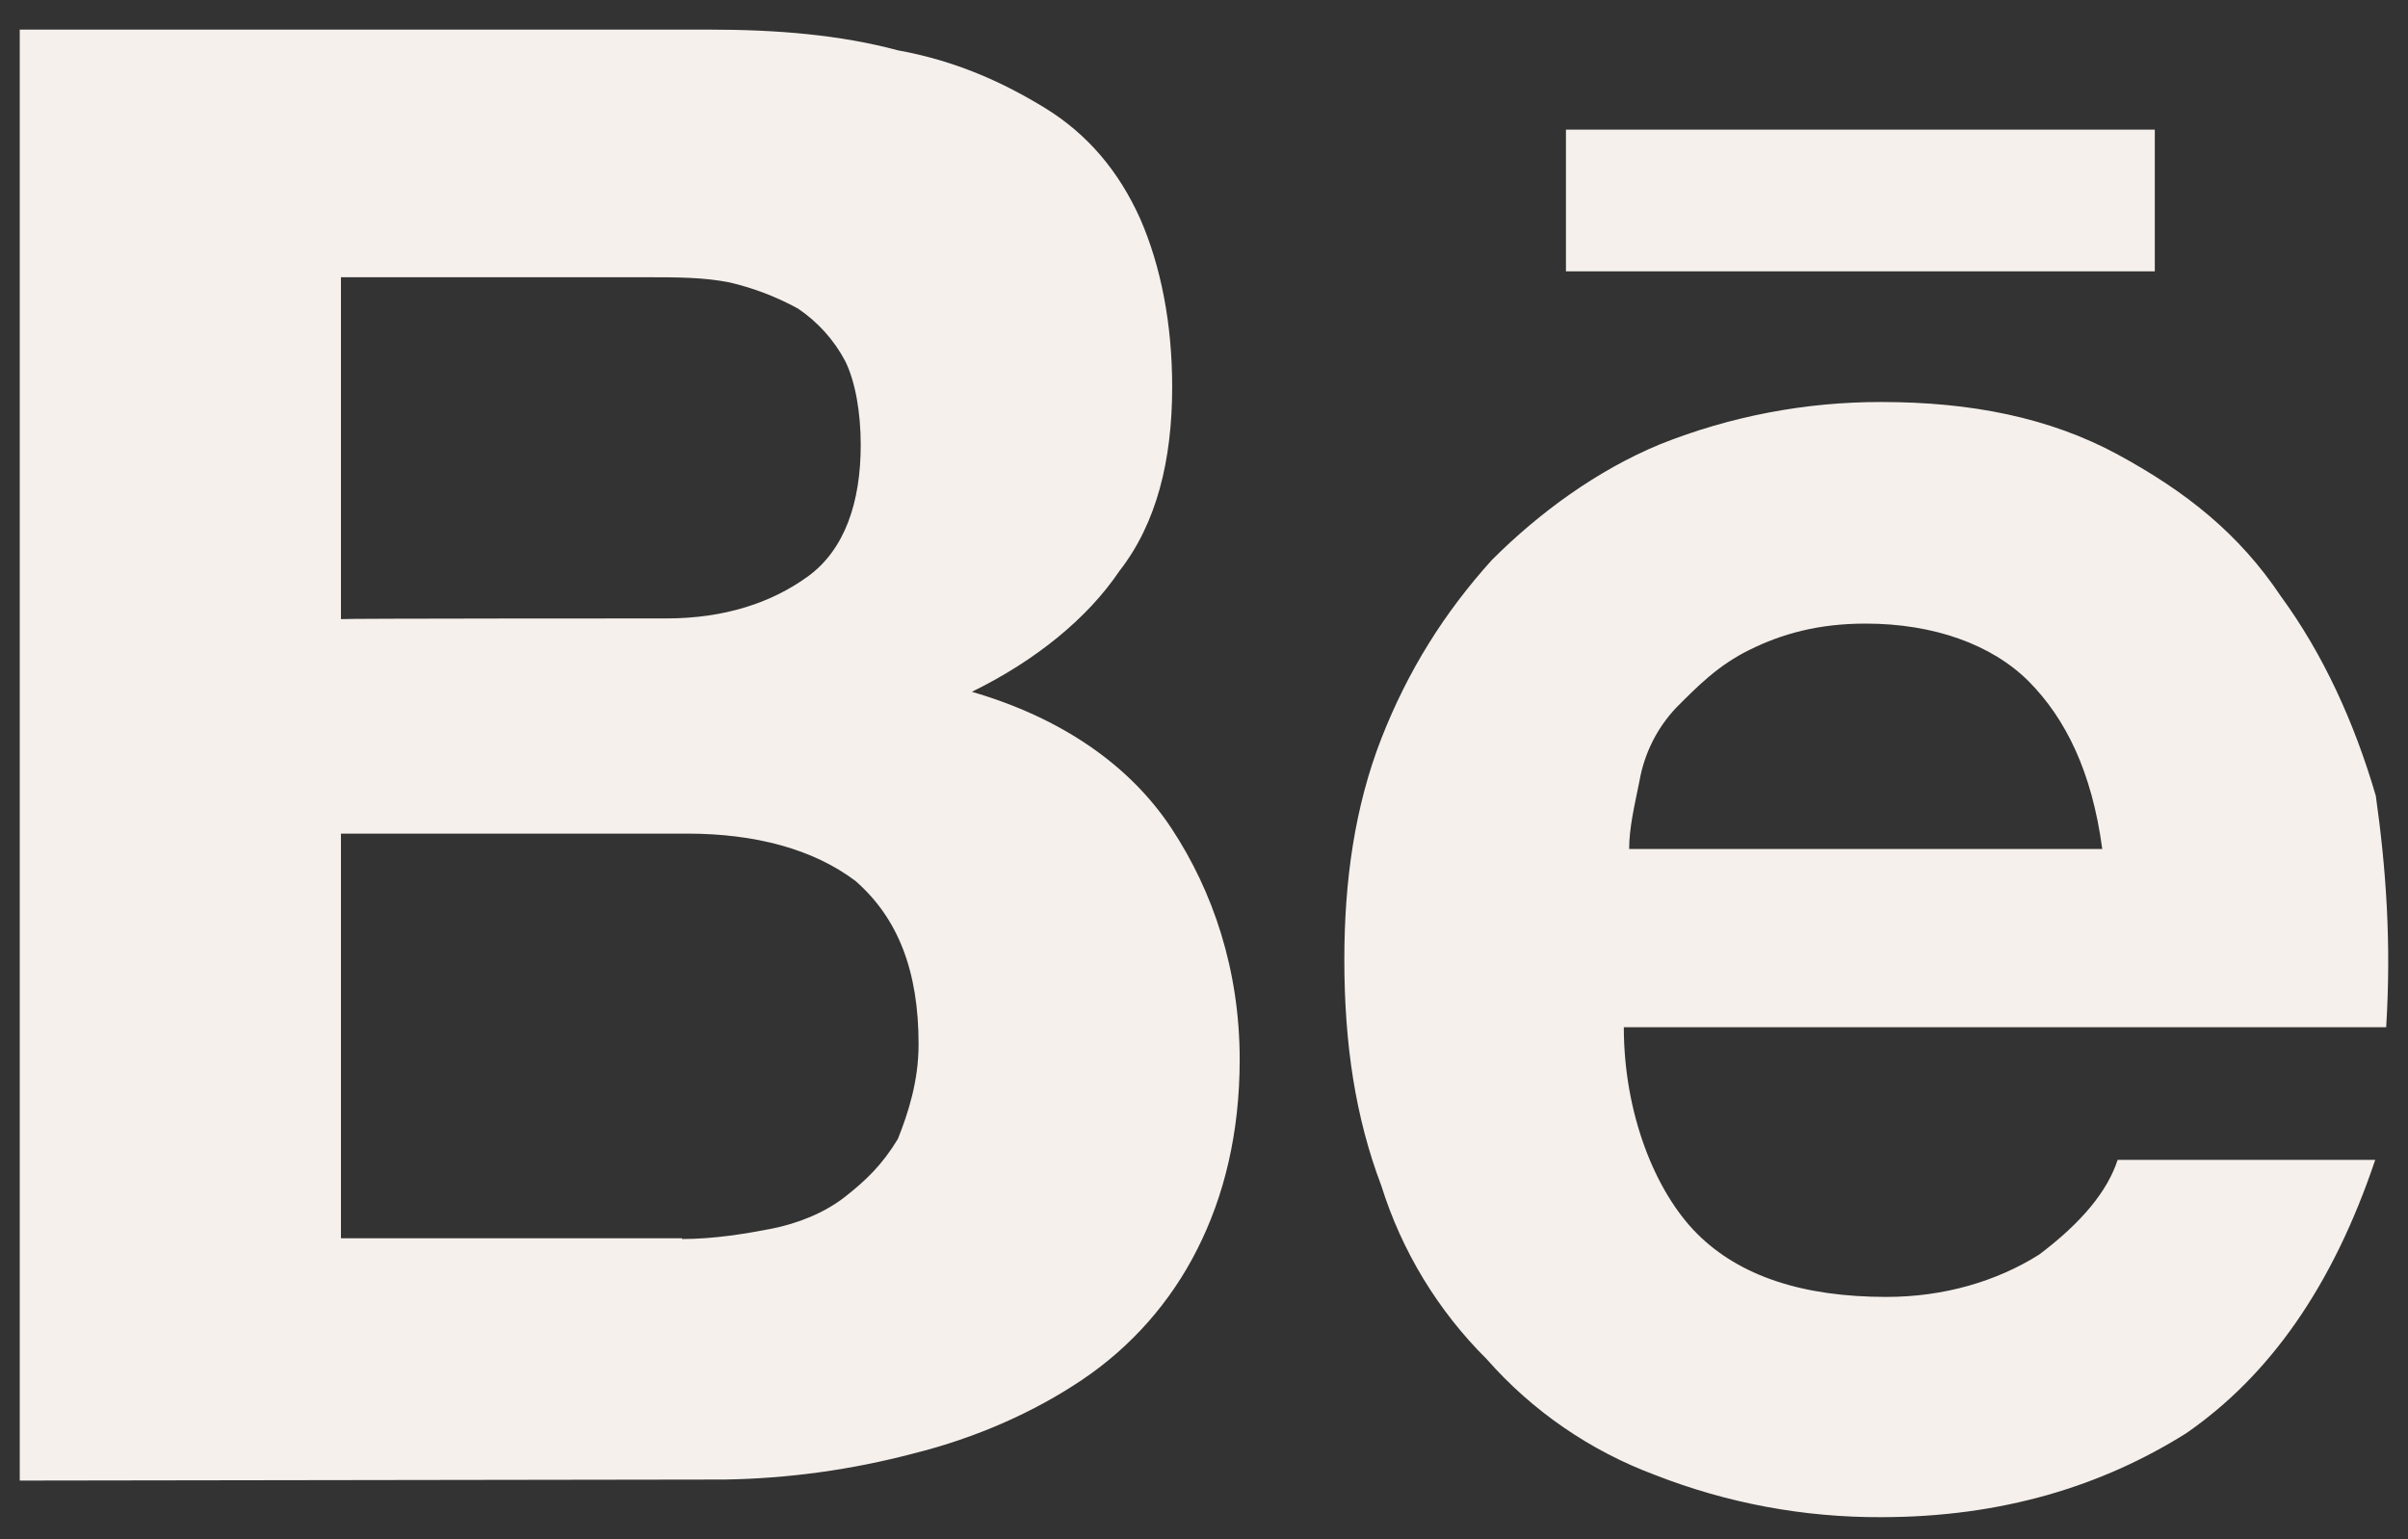 <svg width="61" height="39" viewBox="0 0 61 39" fill="none" xmlns="http://www.w3.org/2000/svg">
<rect x="0" y="0" width="61" height="39" fill="#333333" stroke="none"/>
<path d="M17.953 0.75C19.681 0.75 21.279 0.881 22.745 1.275C24.207 1.538 25.411 2.085 26.48 2.741C27.552 3.401 28.344 4.339 28.884 5.543C29.409 6.742 29.694 8.209 29.694 9.806C29.694 11.666 29.296 13.264 28.359 14.464C27.552 15.664 26.236 16.736 24.62 17.527C26.892 18.188 28.621 19.387 29.675 20.985C30.729 22.582 31.404 24.574 31.404 26.846C31.404 28.706 31.01 30.304 30.335 31.639C29.662 32.983 28.651 34.129 27.402 34.965C26.203 35.771 24.736 36.428 23.139 36.825C21.574 37.238 19.965 37.46 18.346 37.485L0.5 37.511V0.75H17.953ZM16.884 15.668C18.346 15.668 19.546 15.274 20.473 14.599C21.395 13.924 21.804 12.735 21.804 11.273C21.804 10.463 21.672 9.675 21.41 9.146C21.126 8.61 20.714 8.153 20.21 7.815C19.666 7.518 19.084 7.296 18.481 7.155C17.821 7.024 17.146 7.024 16.355 7.024H8.637V15.686C8.637 15.668 16.884 15.668 16.884 15.668ZM17.277 31.391C18.084 31.391 18.875 31.26 19.55 31.129C20.21 30.997 20.885 30.731 21.41 30.319C21.935 29.906 22.348 29.512 22.745 28.856C23.008 28.196 23.27 27.39 23.27 26.453C23.27 24.593 22.745 23.258 21.672 22.32C20.604 21.514 19.137 21.12 17.409 21.12H8.637V31.372H17.281L17.277 31.391ZM42.995 31.26C44.068 32.329 45.661 32.858 47.788 32.858C49.25 32.858 50.585 32.46 51.657 31.785C52.726 30.979 53.383 30.188 53.645 29.385H60.17C59.097 32.576 57.5 34.849 55.377 36.315C53.255 37.646 50.716 38.438 47.653 38.438C45.693 38.446 43.75 38.084 41.926 37.369C40.285 36.758 38.82 35.751 37.663 34.436C36.428 33.21 35.512 31.702 34.992 30.041C34.336 28.312 34.055 26.453 34.055 24.311C34.055 22.32 34.318 20.441 34.992 18.712C35.667 16.988 36.59 15.518 37.794 14.186C38.994 12.986 40.46 11.914 42.057 11.254C43.839 10.544 45.739 10.182 47.656 10.185C49.929 10.185 51.92 10.579 53.649 11.516C55.374 12.454 56.712 13.511 57.781 15.109C58.85 16.571 59.641 18.3 60.185 20.164C60.447 22.024 60.579 23.899 60.447 26.025H41.135C41.135 28.2 41.922 30.188 42.995 31.26ZM51.395 17.265C50.458 16.328 48.987 15.799 47.259 15.799C46.059 15.799 45.136 16.061 44.33 16.459C43.524 16.852 42.995 17.396 42.47 17.921C41.98 18.436 41.654 19.085 41.532 19.785C41.398 20.441 41.27 20.985 41.27 21.51H53.255C52.992 19.538 52.321 18.203 51.395 17.265ZM39.669 3.285H54.586V6.874H39.669V3.285Z" fill="#F5F0EC"/>
</svg>
